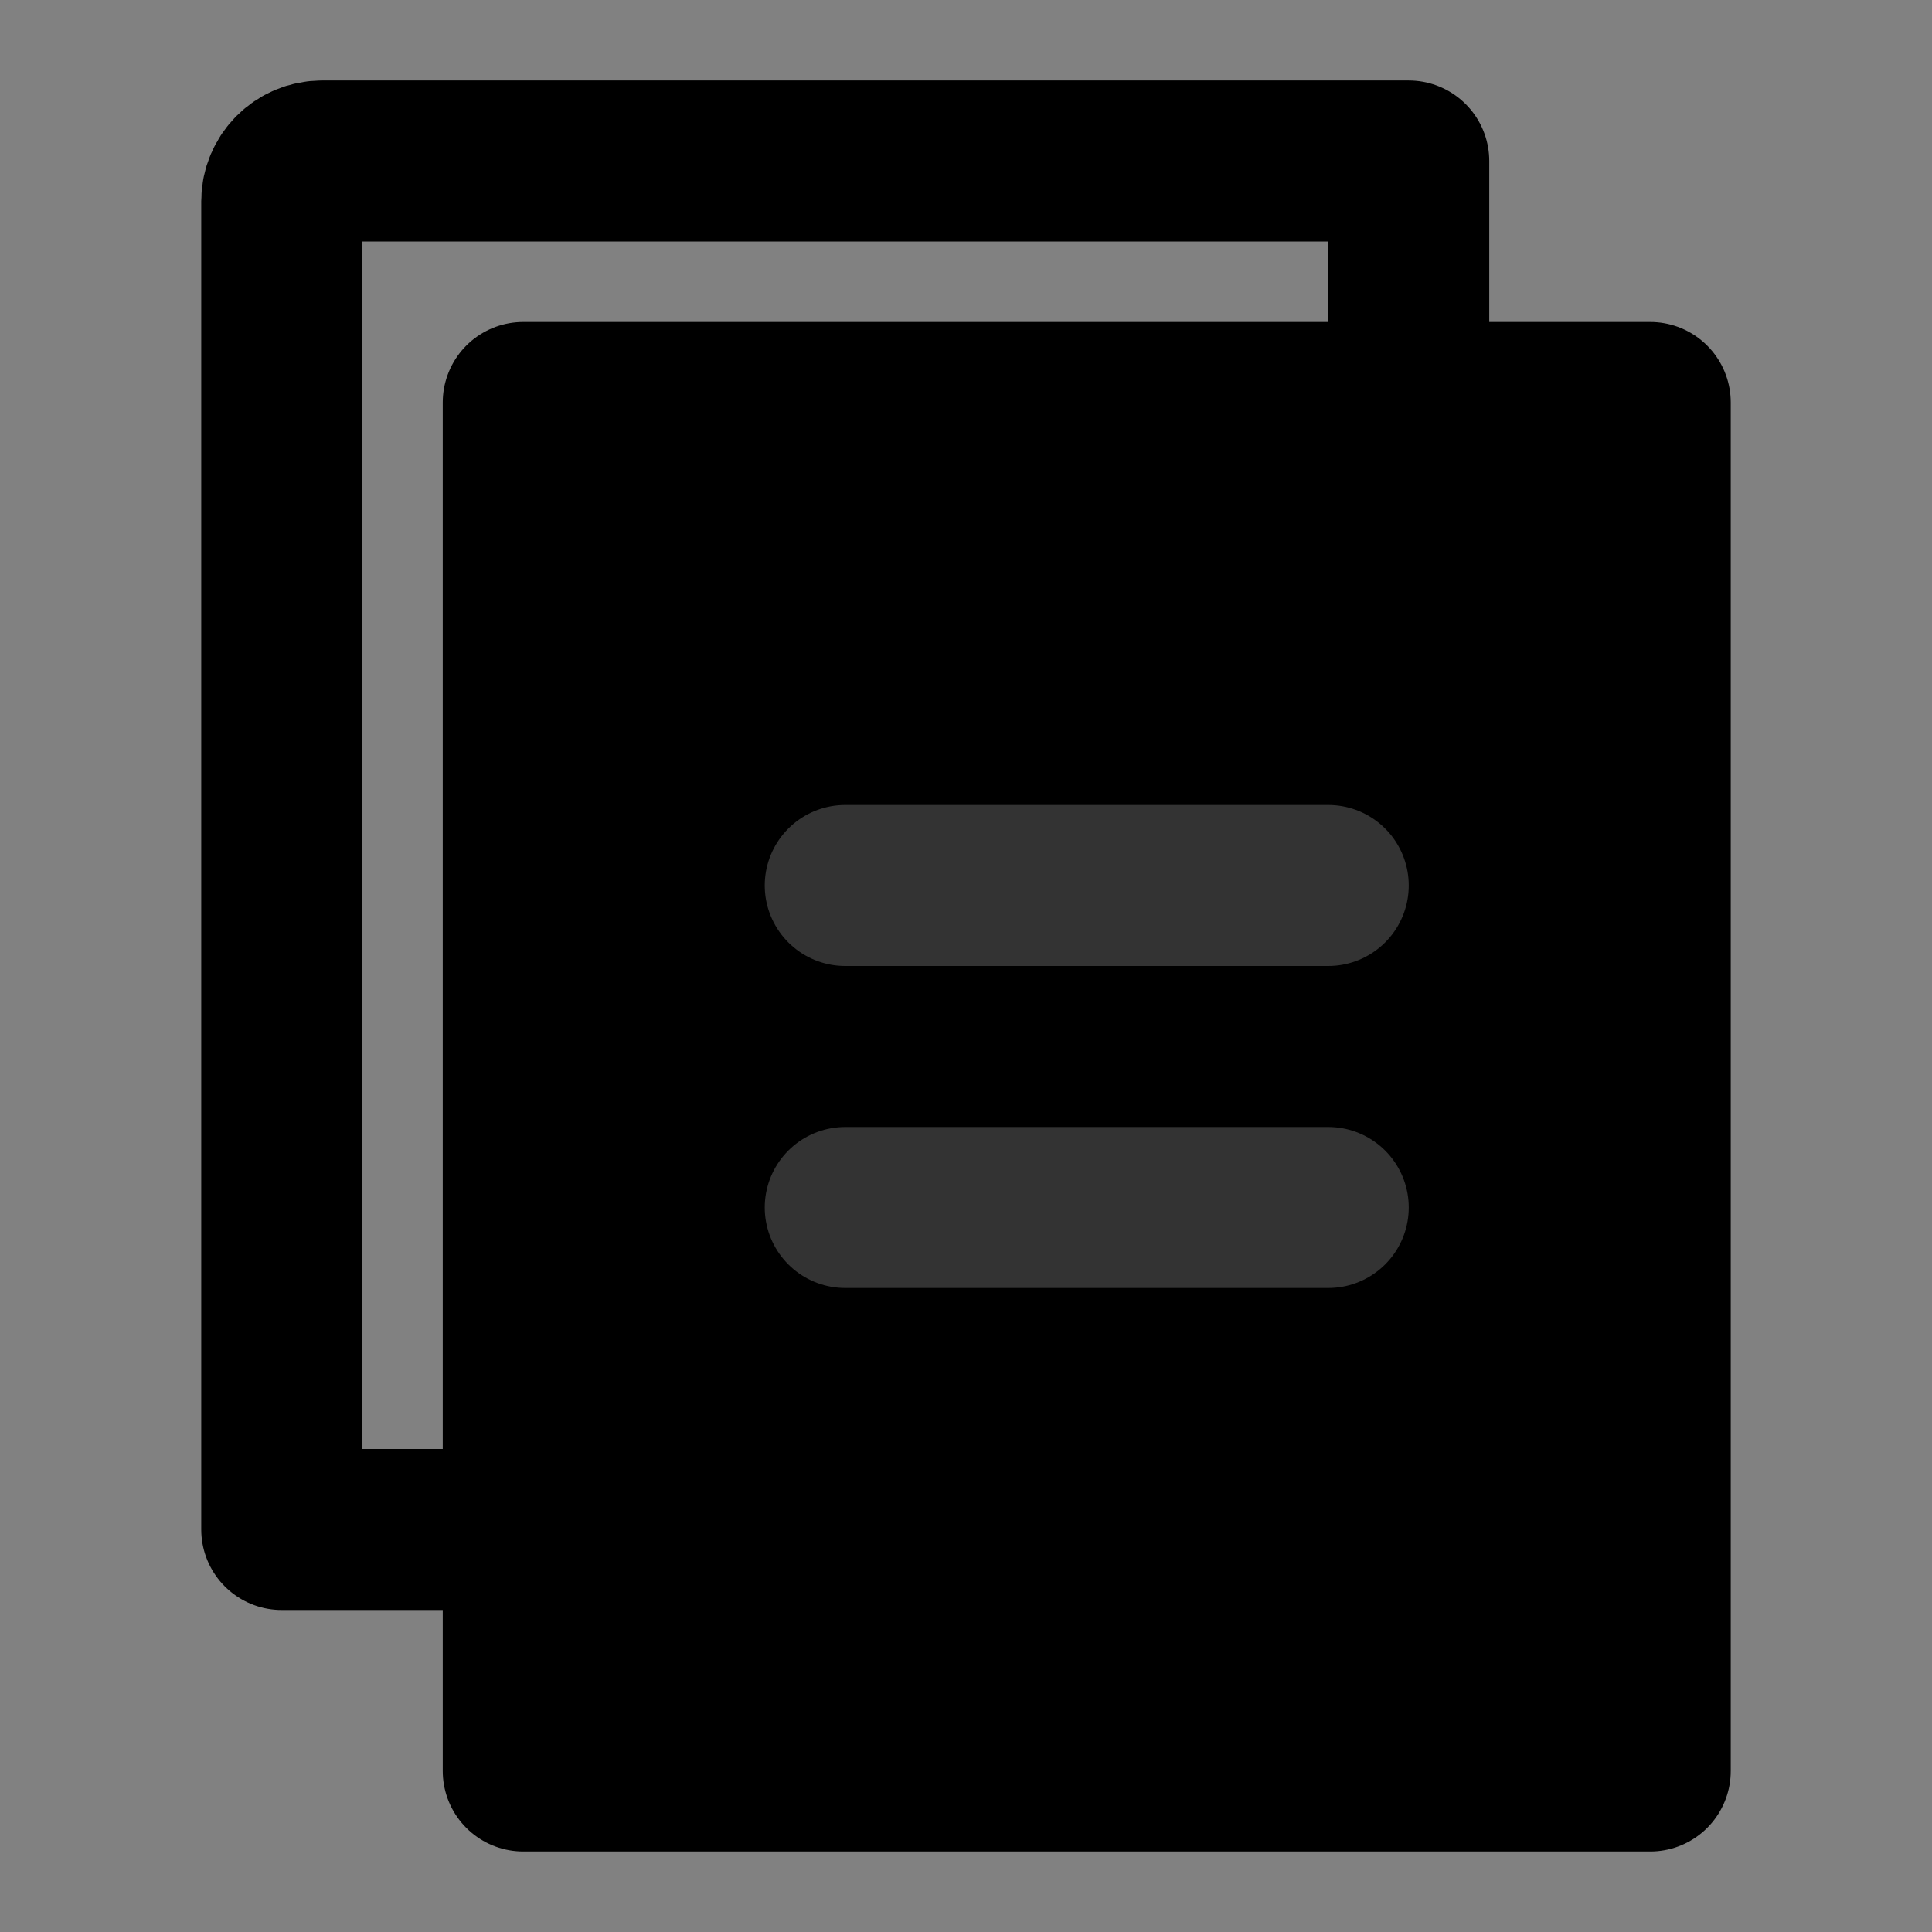 <svg width="48" height="48" viewBox="0 0 48 48" fill="none" xmlns="http://www.w3.org/2000/svg">
<rect x="0" y="0" width="48" height="48" fill="#808080" stroke="none"/>
<rect width="48" height="48" fill="white" fill-opacity="0.01"/>
<rect x="13" y="10" width="28" height="34" fill="null" stroke="black" stroke-width="4" stroke-linejoin="round"/>
<path d="M35 10V4H8C7.448 4 7 4.448 7 5V38H13" stroke="black" stroke-width="4" stroke-linecap="round" stroke-linejoin="round"/>
<path d="M21 22H33" stroke="#333" stroke-width="4" stroke-linecap="round" stroke-linejoin="round"/>
<path d="M21 30H33" stroke="#333" stroke-width="4" stroke-linecap="round" stroke-linejoin="round"/>
</svg>
